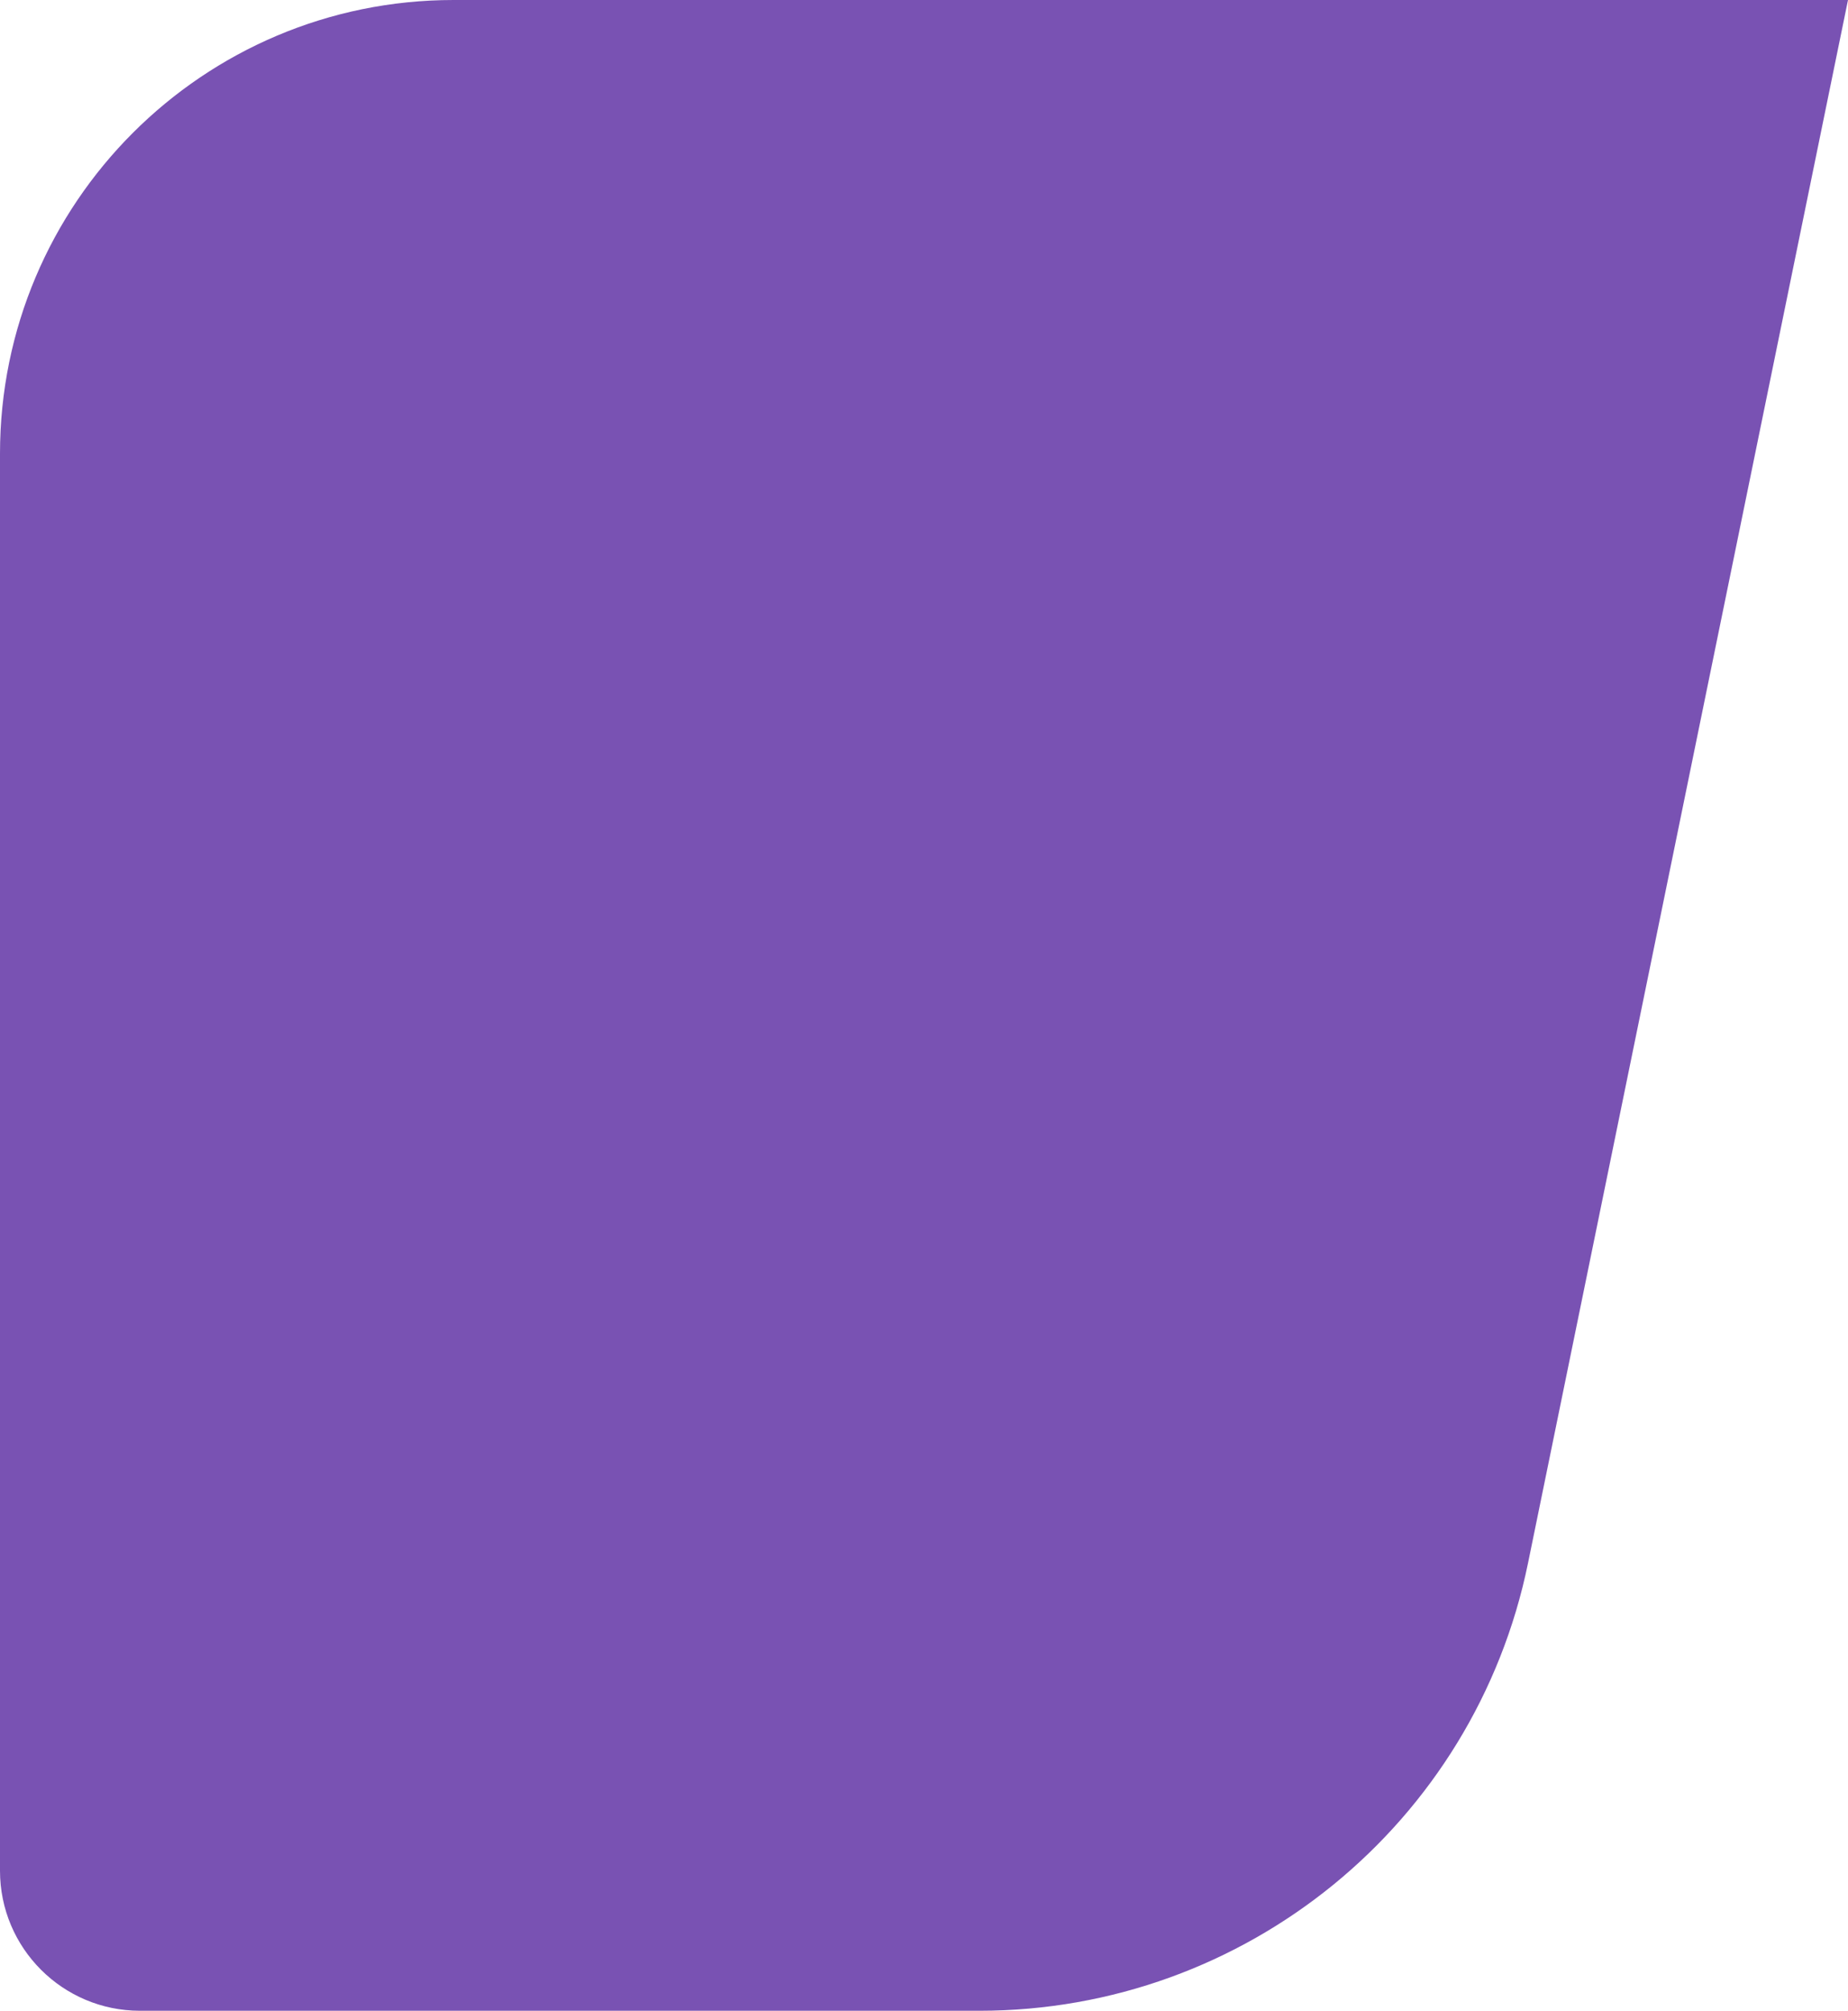 <svg width="330" height="359" viewBox="0 0 330 359" fill="none" xmlns="http://www.w3.org/2000/svg">
<path d="M0 81C0 36.265 36.265 0 81 0H330L272.864 279.058C263.337 325.59 222.394 359 174.897 359H25C11.193 359 0 347.807 0 334V81Z" fill="#7952B3"/>
</svg>
